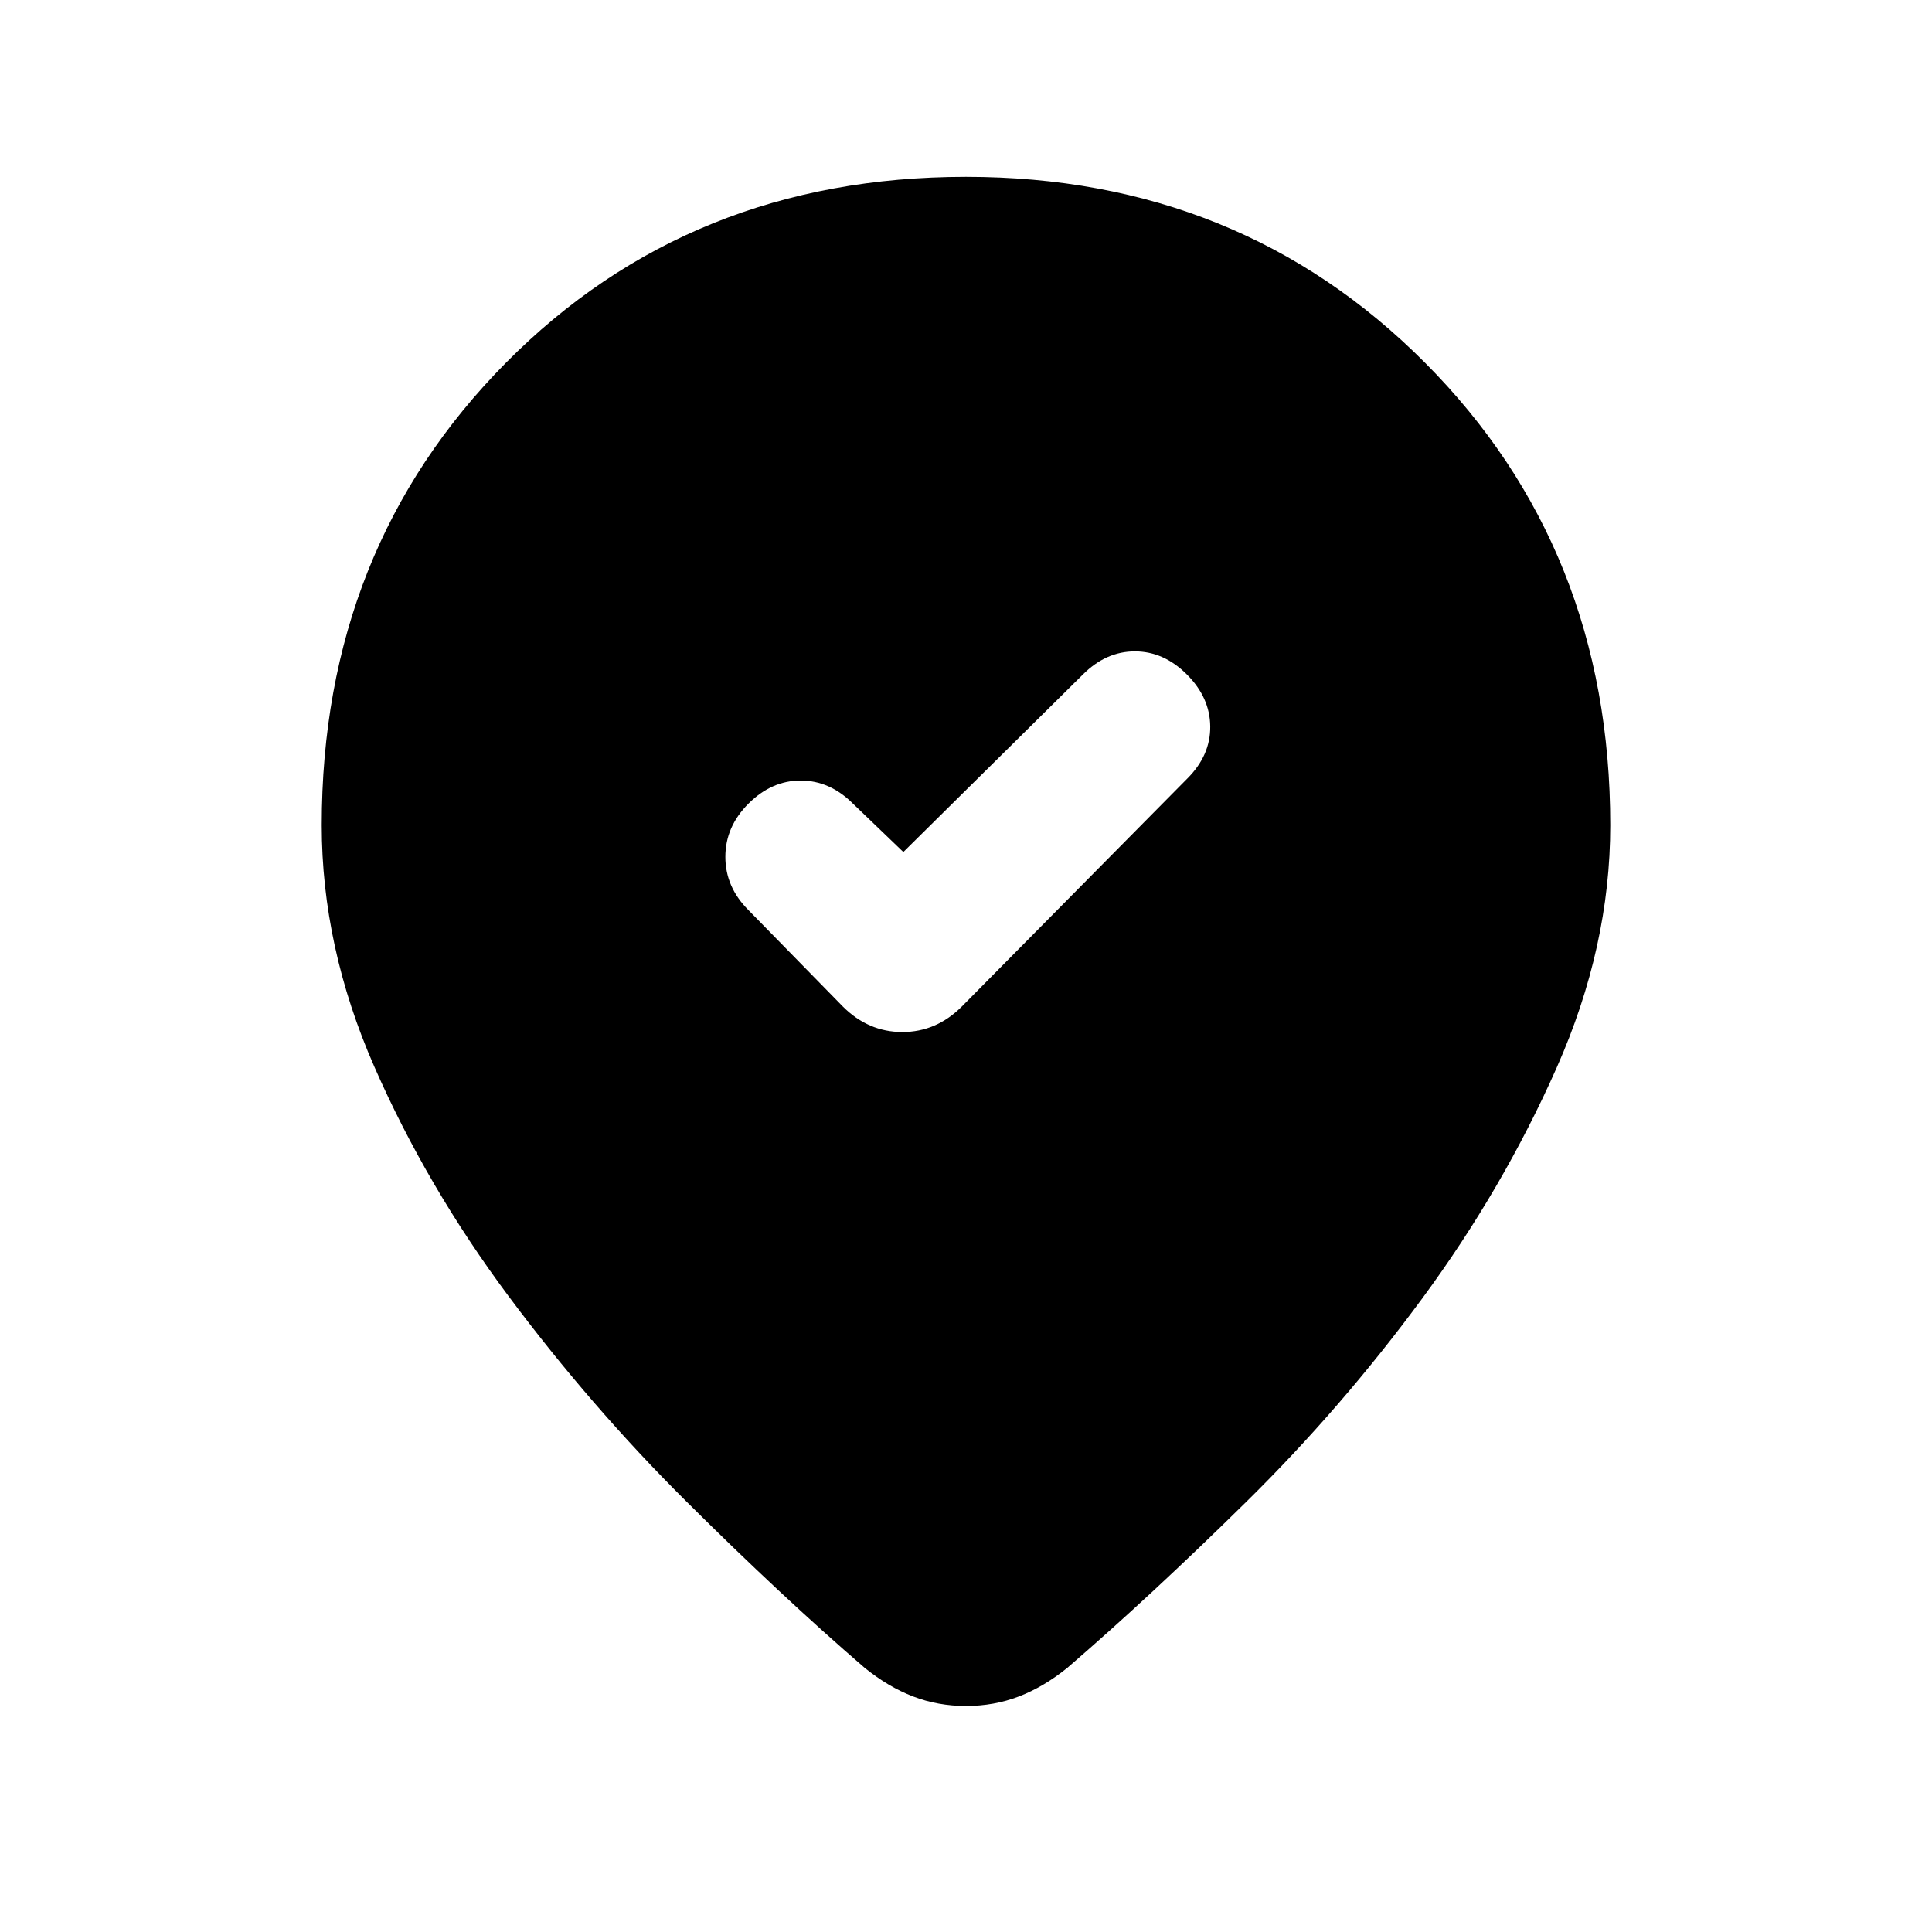 <svg xmlns="http://www.w3.org/2000/svg" height="20" viewBox="0 -960 960 960" width="20"><path d="m448.87-536.63-25.04-24.04q-11.48-11.48-25.96-11.48t-25.96 11.48q-11.48 11.47-11.48 26.45 0 14.98 11.48 26.46l46.89 47.89q12.68 12.67 29.57 12.67t29.56-12.67L590-573.17q11.48-11.48 11.36-25.84-.12-14.36-11.6-25.84t-25.84-11.48q-14.35 0-25.83 11.48l-89.22 88.22Zm351.26-13.33q0 60.39-26.62 120.47t-66.72 114.56q-40.09 54.47-87.55 101.21-47.46 46.74-88.89 82.46-11.72 9.48-24.06 14.22-12.33 4.74-26.29 4.74-13.96 0-26.29-4.74-12.34-4.74-24.06-14.22-41.43-35.72-88.89-82.96-47.46-47.24-88.05-101.71-40.6-54.48-66.72-114.06-26.12-59.58-26.12-119.97 0-137.34 91.51-229.76 91.51-92.41 228.62-92.41 136.11 0 228.12 92.41 92.01 92.42 92.01 229.76Z"/></svg>